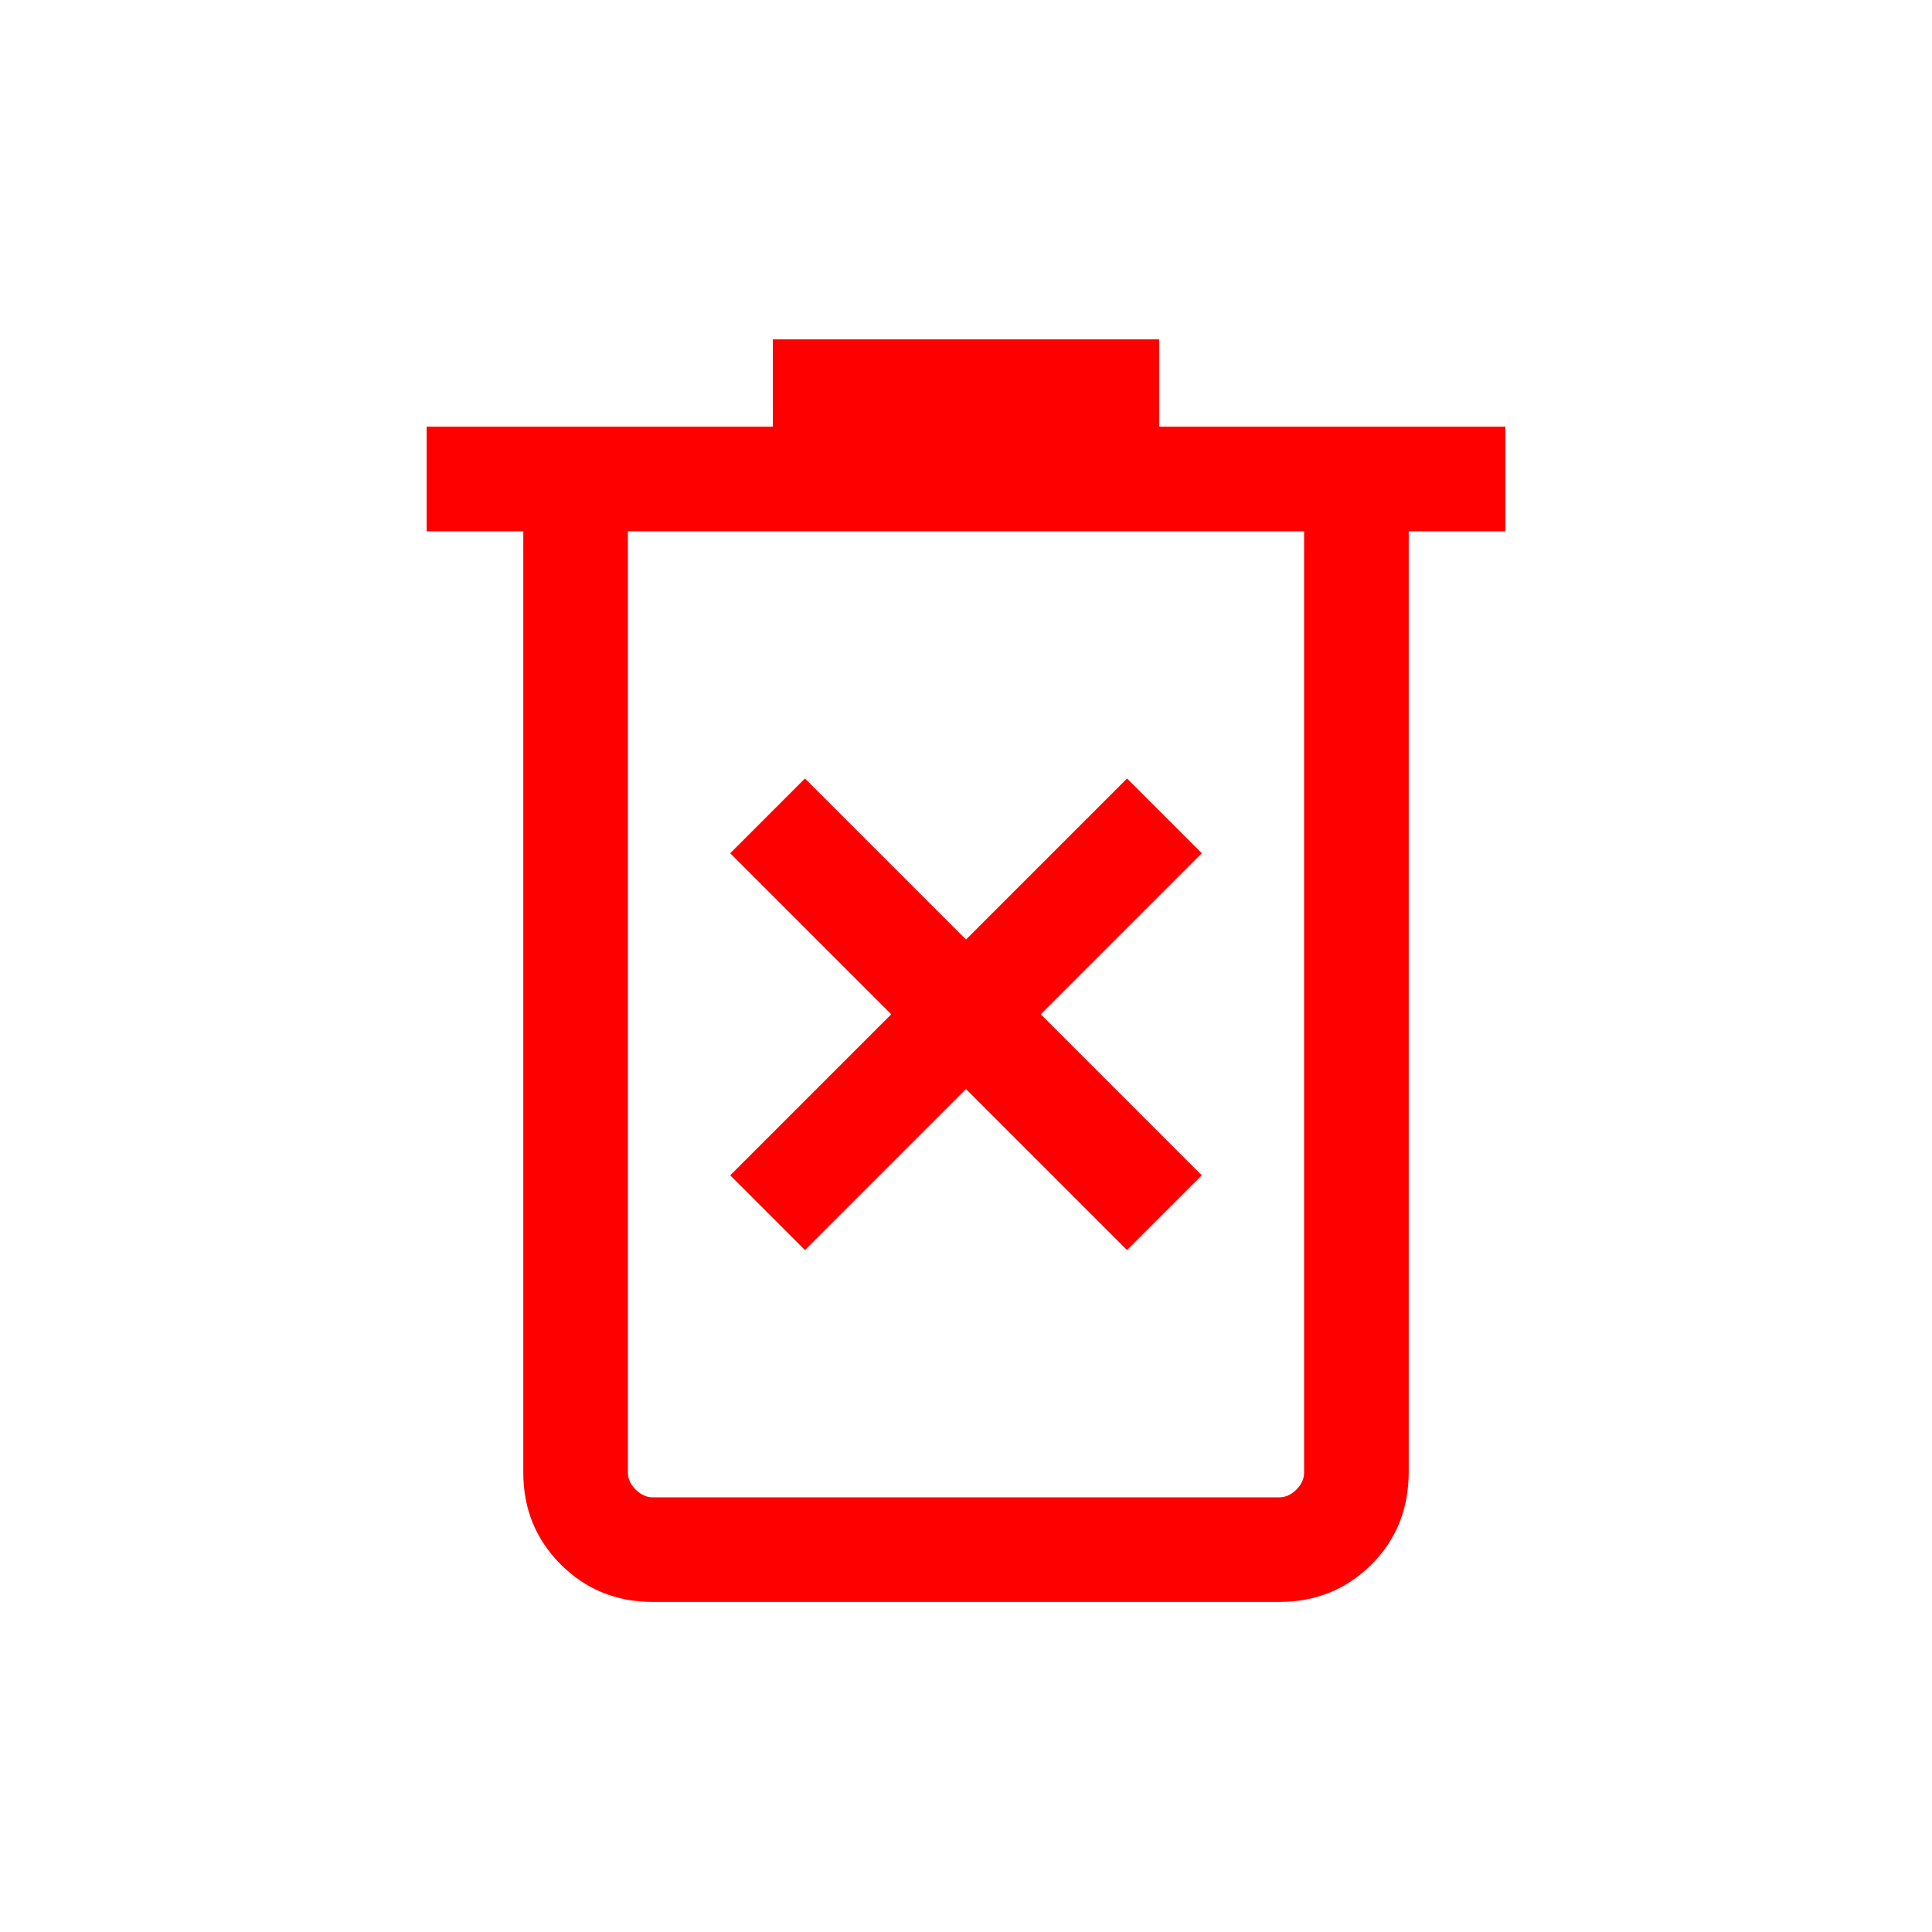 <svg width="20" height="20" viewBox="0 0 20 20" fill="none" xmlns="http://www.w3.org/2000/svg">
<g id="delete_forever">
<mask id="mask0_114_4147" style="mask-type:alpha" maskUnits="userSpaceOnUse" x="0" y="0" width="20" height="20">
<rect id="Bounding box" width="20" height="20" fill="#D9D9D9"/>
</mask>
<g mask="url(#mask0_114_4147)">
<path id="delete_forever_2" d="M8.333 12.941L10 11.274L11.667 12.941L12.441 12.167L10.774 10.5L12.441 8.833L11.667 8.059L10 9.726L8.333 8.059L7.559 8.833L9.226 10.5L7.559 12.167L8.333 12.941ZM6.756 16.583C6.381 16.583 6.064 16.454 5.805 16.195C5.546 15.936 5.417 15.619 5.417 15.244V5.5H4.417V4.417H8V3.513H12V4.417H15.583V5.5H14.583V15.235C14.583 15.62 14.454 15.941 14.195 16.198C13.936 16.455 13.619 16.583 13.244 16.583H6.756ZM13.5 5.5H6.5V15.244C6.5 15.308 6.527 15.367 6.58 15.42C6.634 15.473 6.692 15.5 6.756 15.5H13.244C13.308 15.5 13.367 15.473 13.42 15.42C13.473 15.367 13.5 15.308 13.5 15.244V5.5Z" fill="#FF0000"/>
</g>
</g>
</svg>
